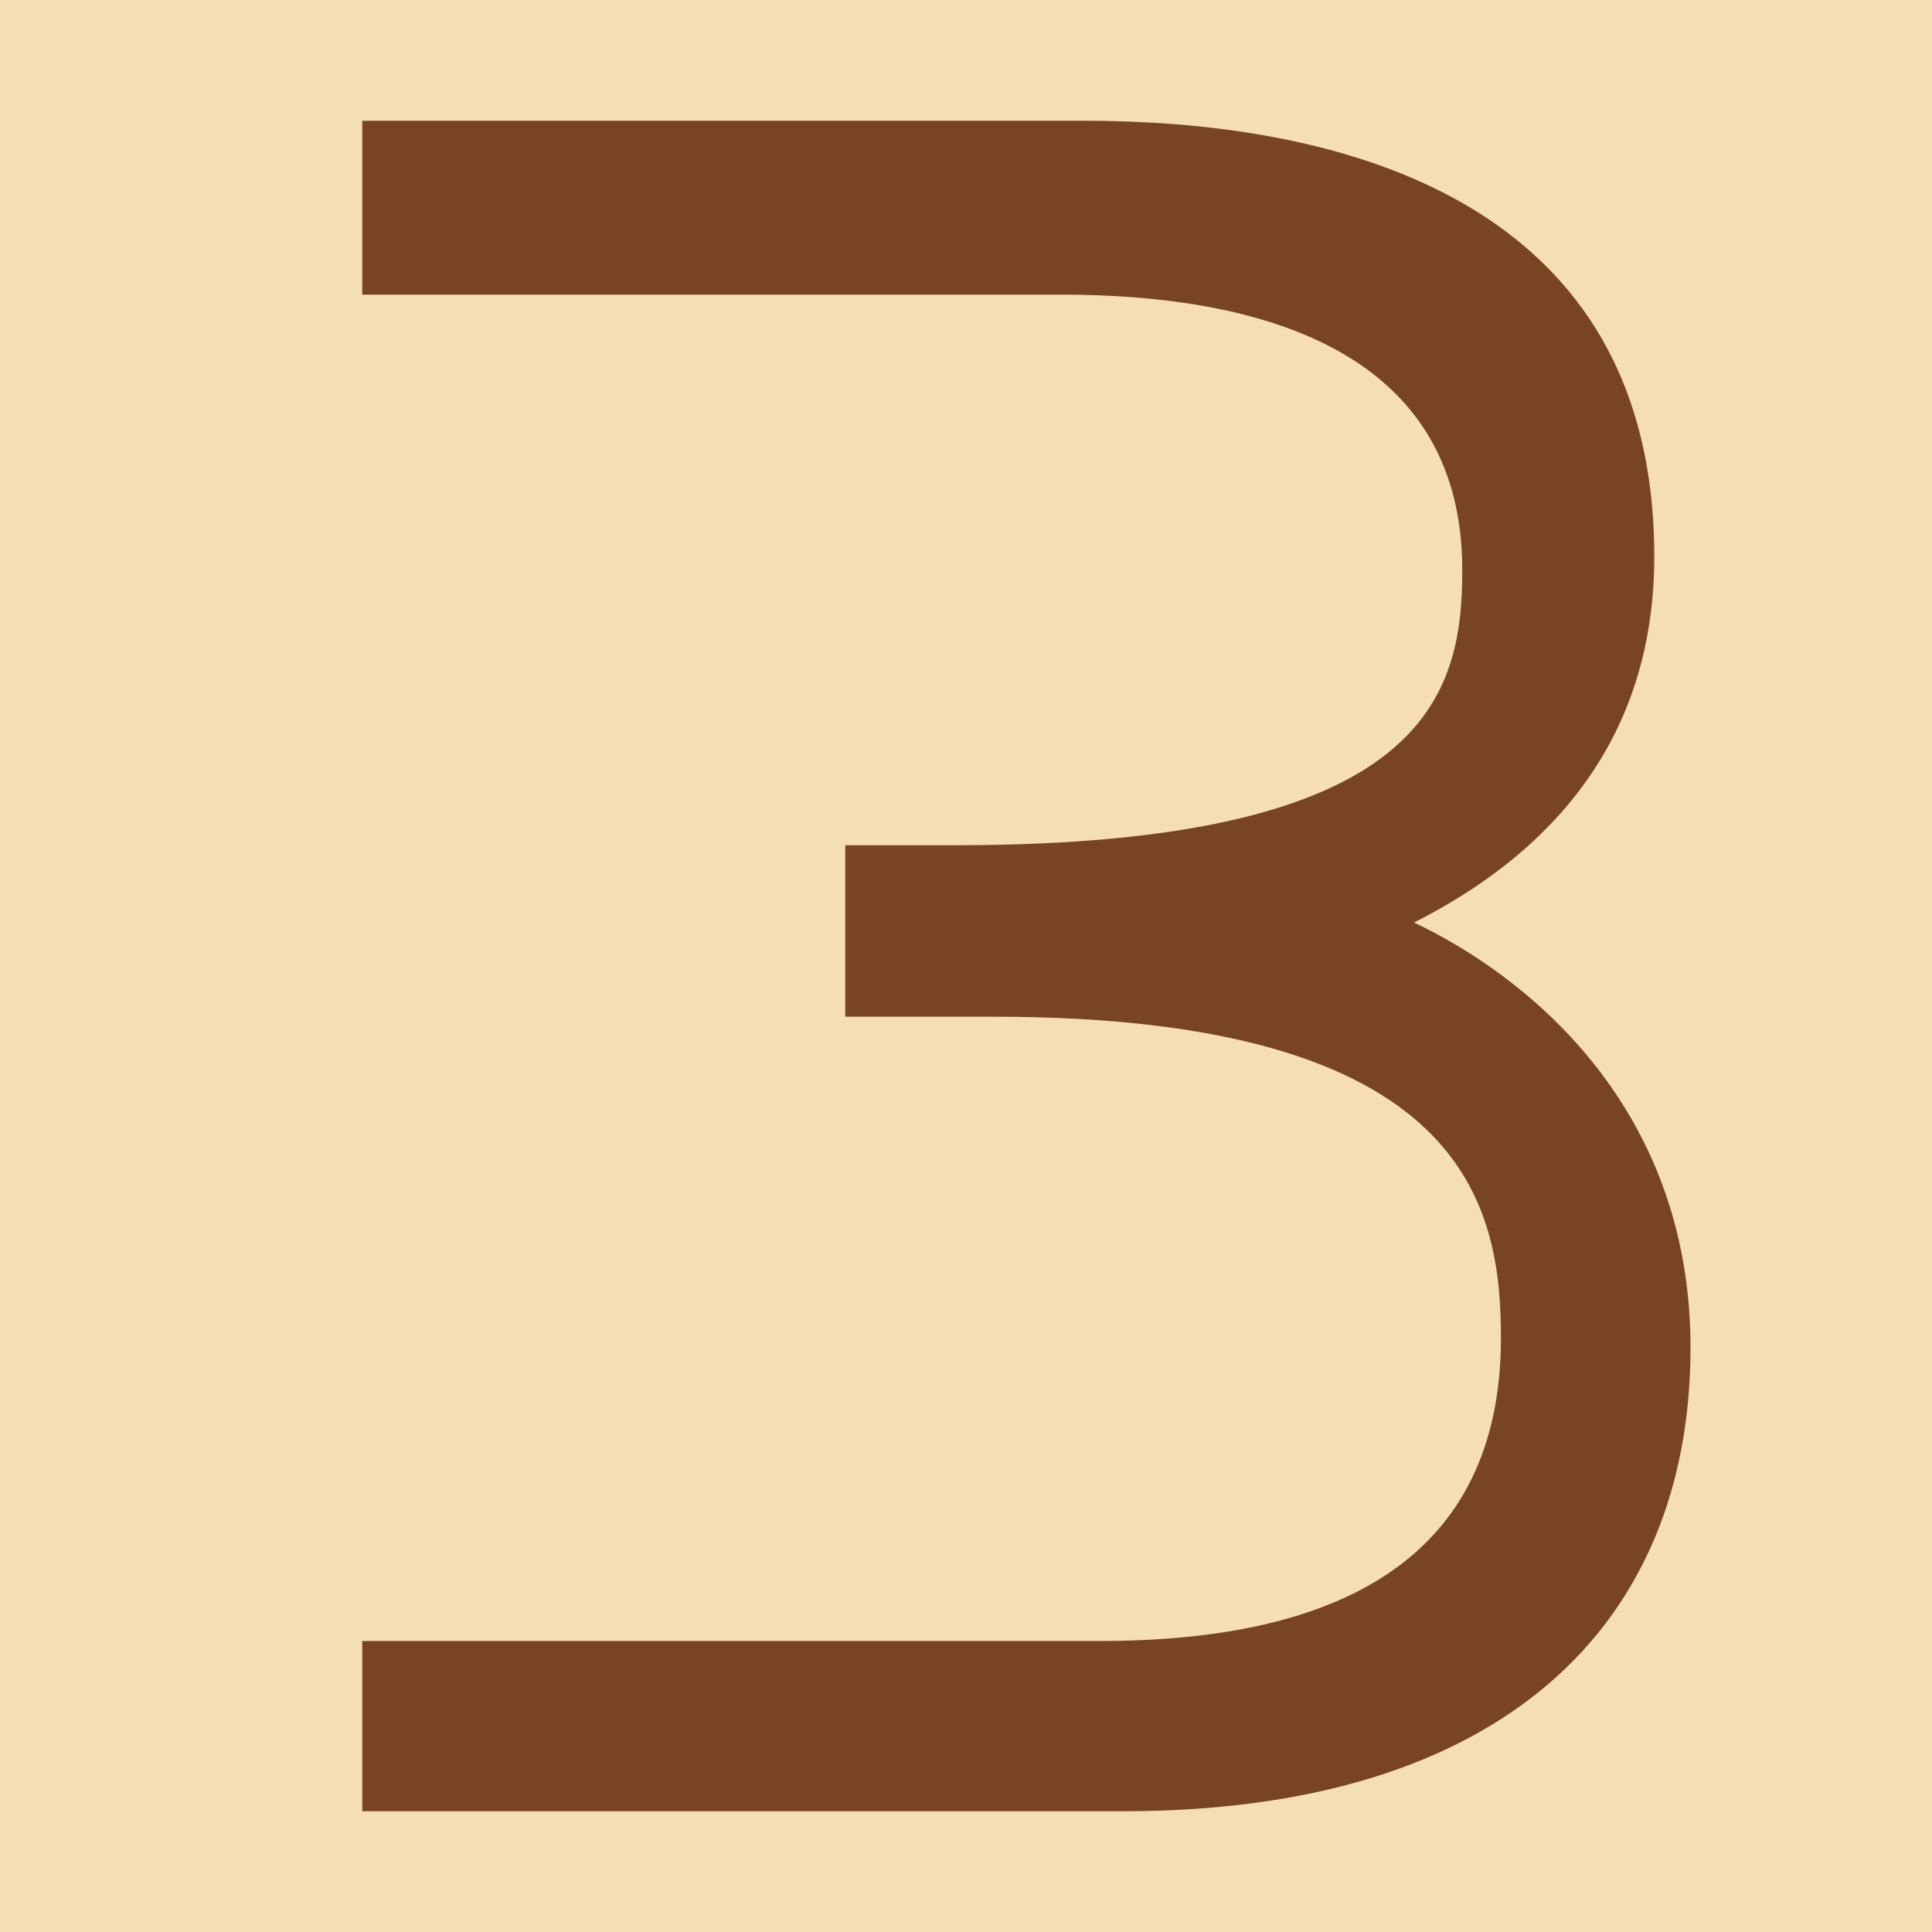 <svg height="16" viewBox="0 0 16 16" width="16" xmlns="http://www.w3.org/2000/svg"><path d="m0 0h16v16h-16z" fill="#f5deb3"/><path d="m14 11.16c0 2.29-1.55 3.84-4.7 3.84h-6.3v-1.41h6.11c1.96 0 3.32-.67 3.32-2.51 0-1.07-.26-2.66-4.2-2.66h-1.23v-1.42h.91c3.92 0 4.2-1.25 4.2-2.28 0-1.87-1.77-2.28-3.32-2.28h-5.79v-1.44h5.98c1.89 0 4.72.52 4.72 3.61 0 .94-.33 2.19-1.99 3.03.89.42 2.29 1.49 2.29 3.52z" fill="#784421"/></svg>